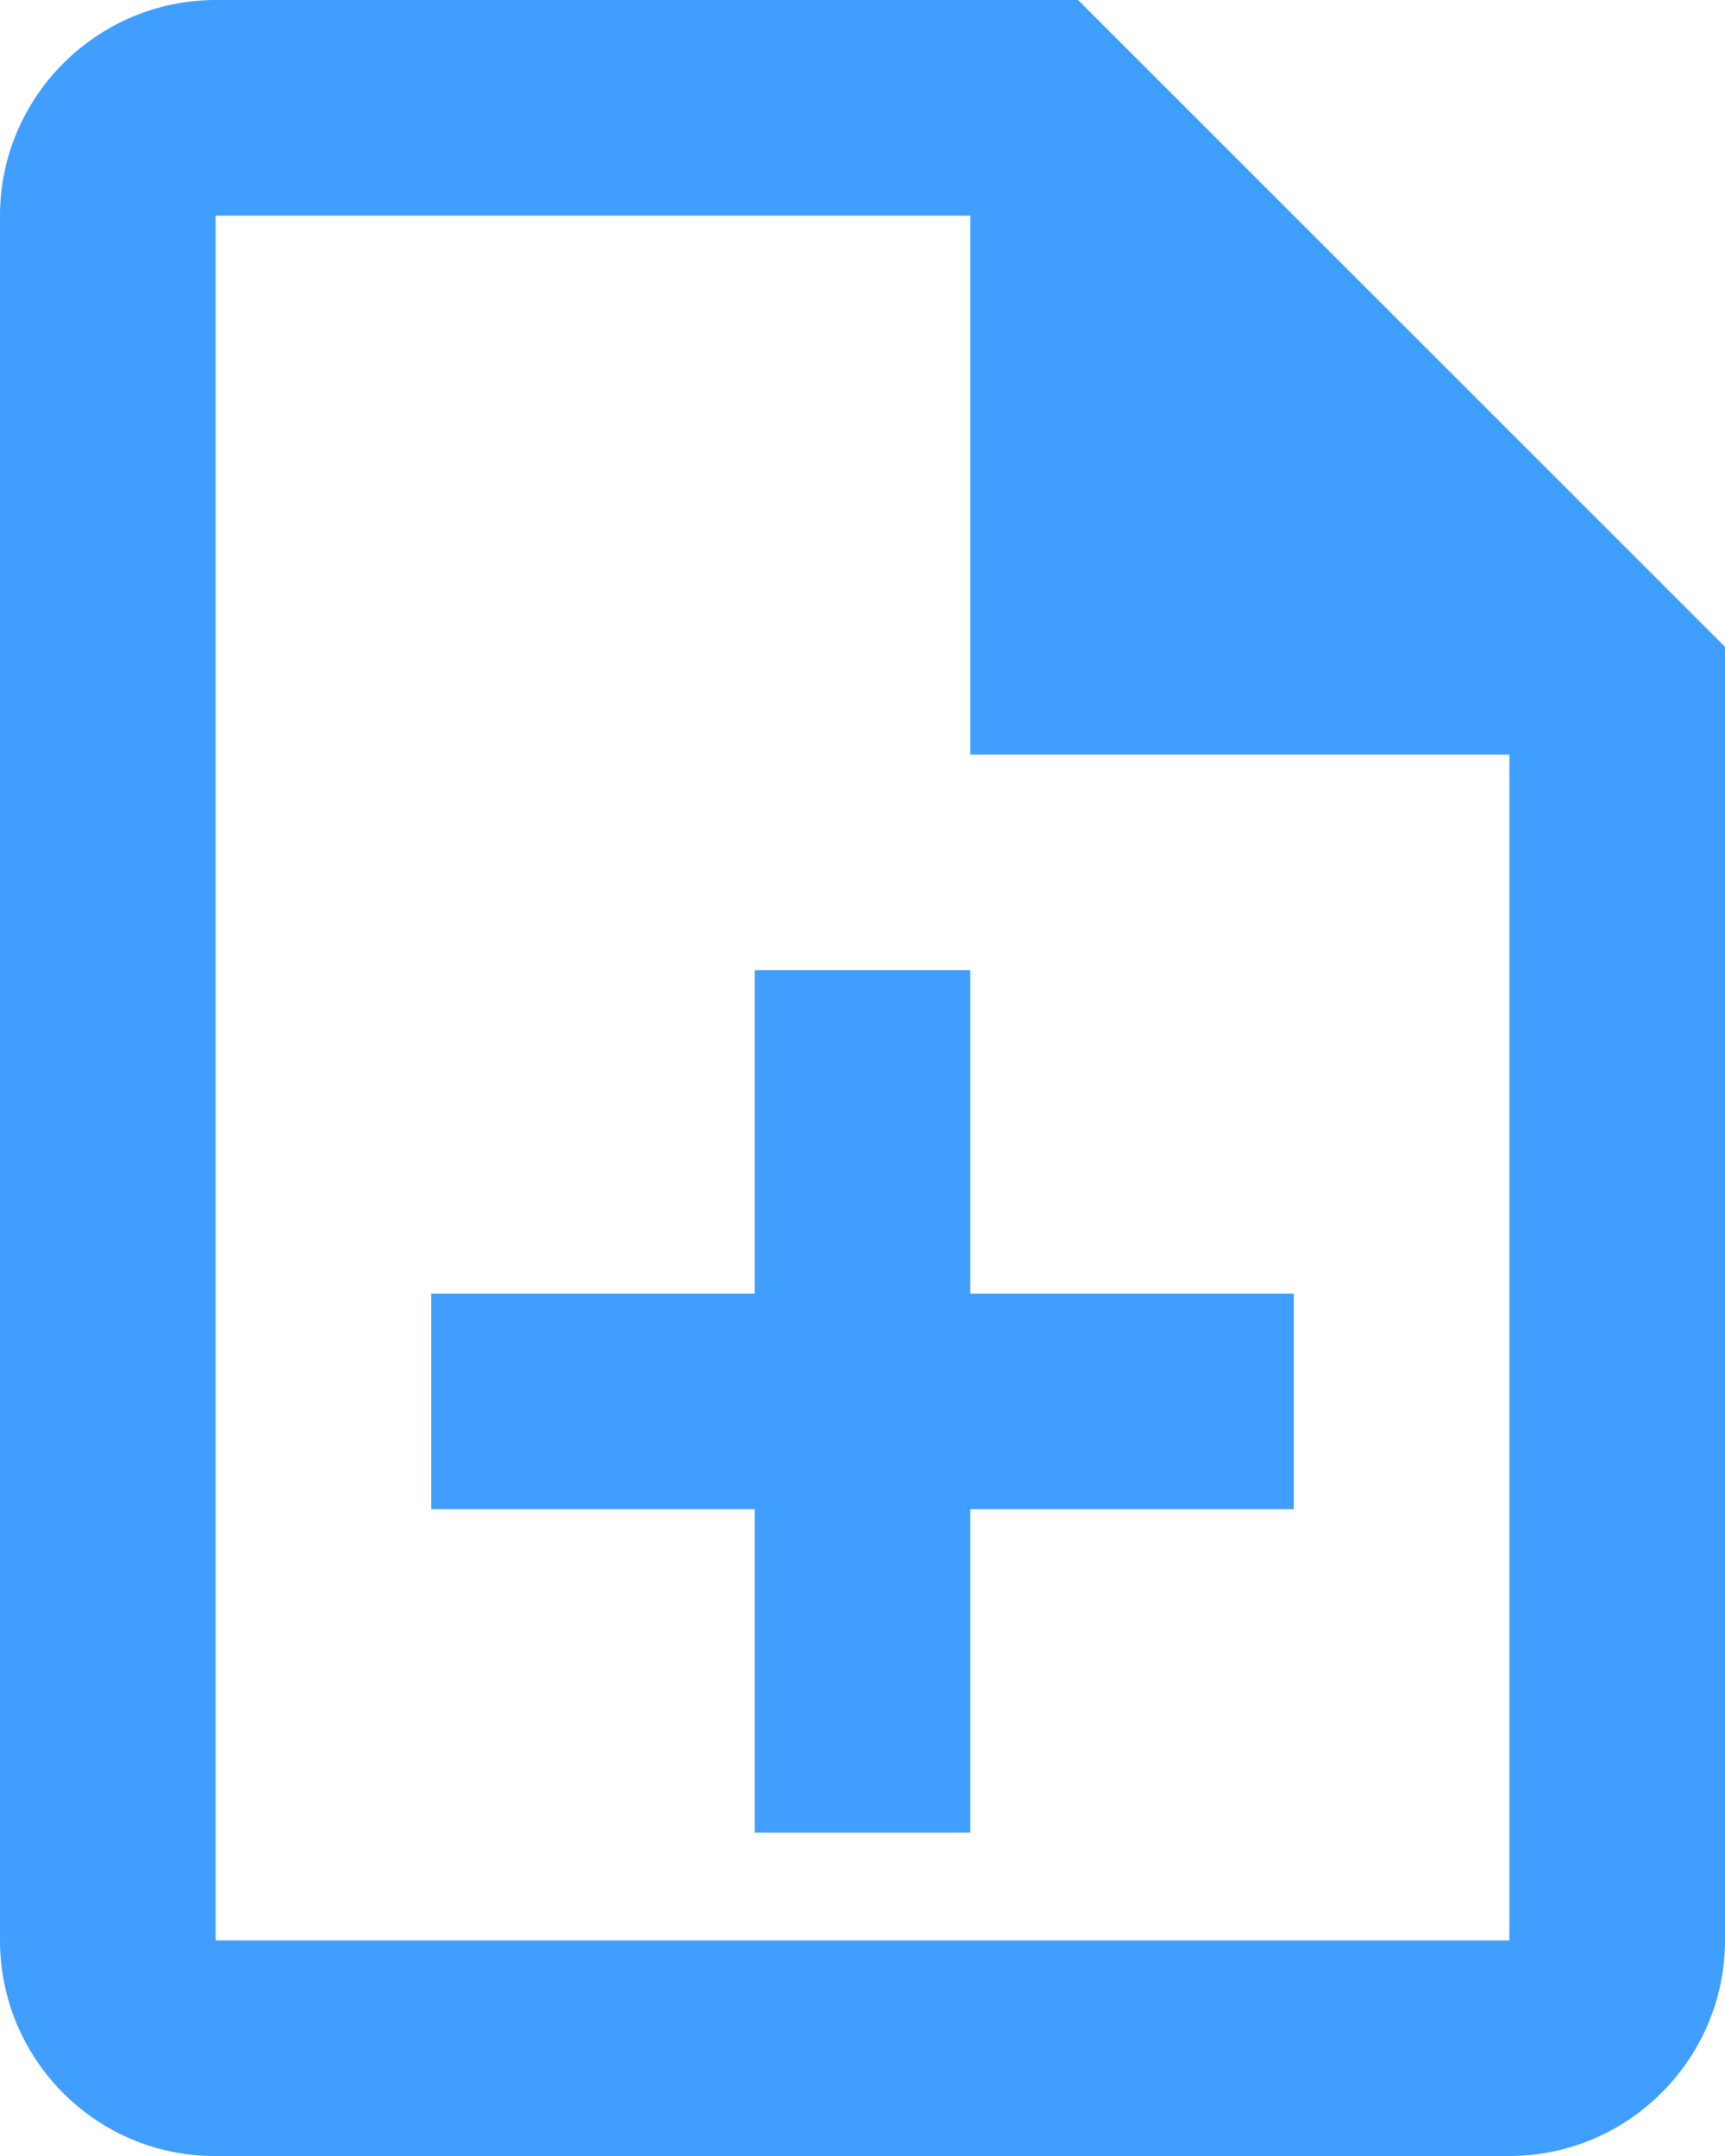 <svg width="16" height="20" viewBox="0 0 16 20" fill="none" xmlns="http://www.w3.org/2000/svg">
    <path d="M9 9H7v3H4v2h3v3h2v-3h3v-2H9V9zm1-9H2C.9 0 0 .9 0 2v16c0 1.1.89 2 1.99 2H14c1.1 0 2-.9 2-2V6l-6-6zm4 18H2V2h7v5h5v11z" fill="#409EFF"/>
</svg>

